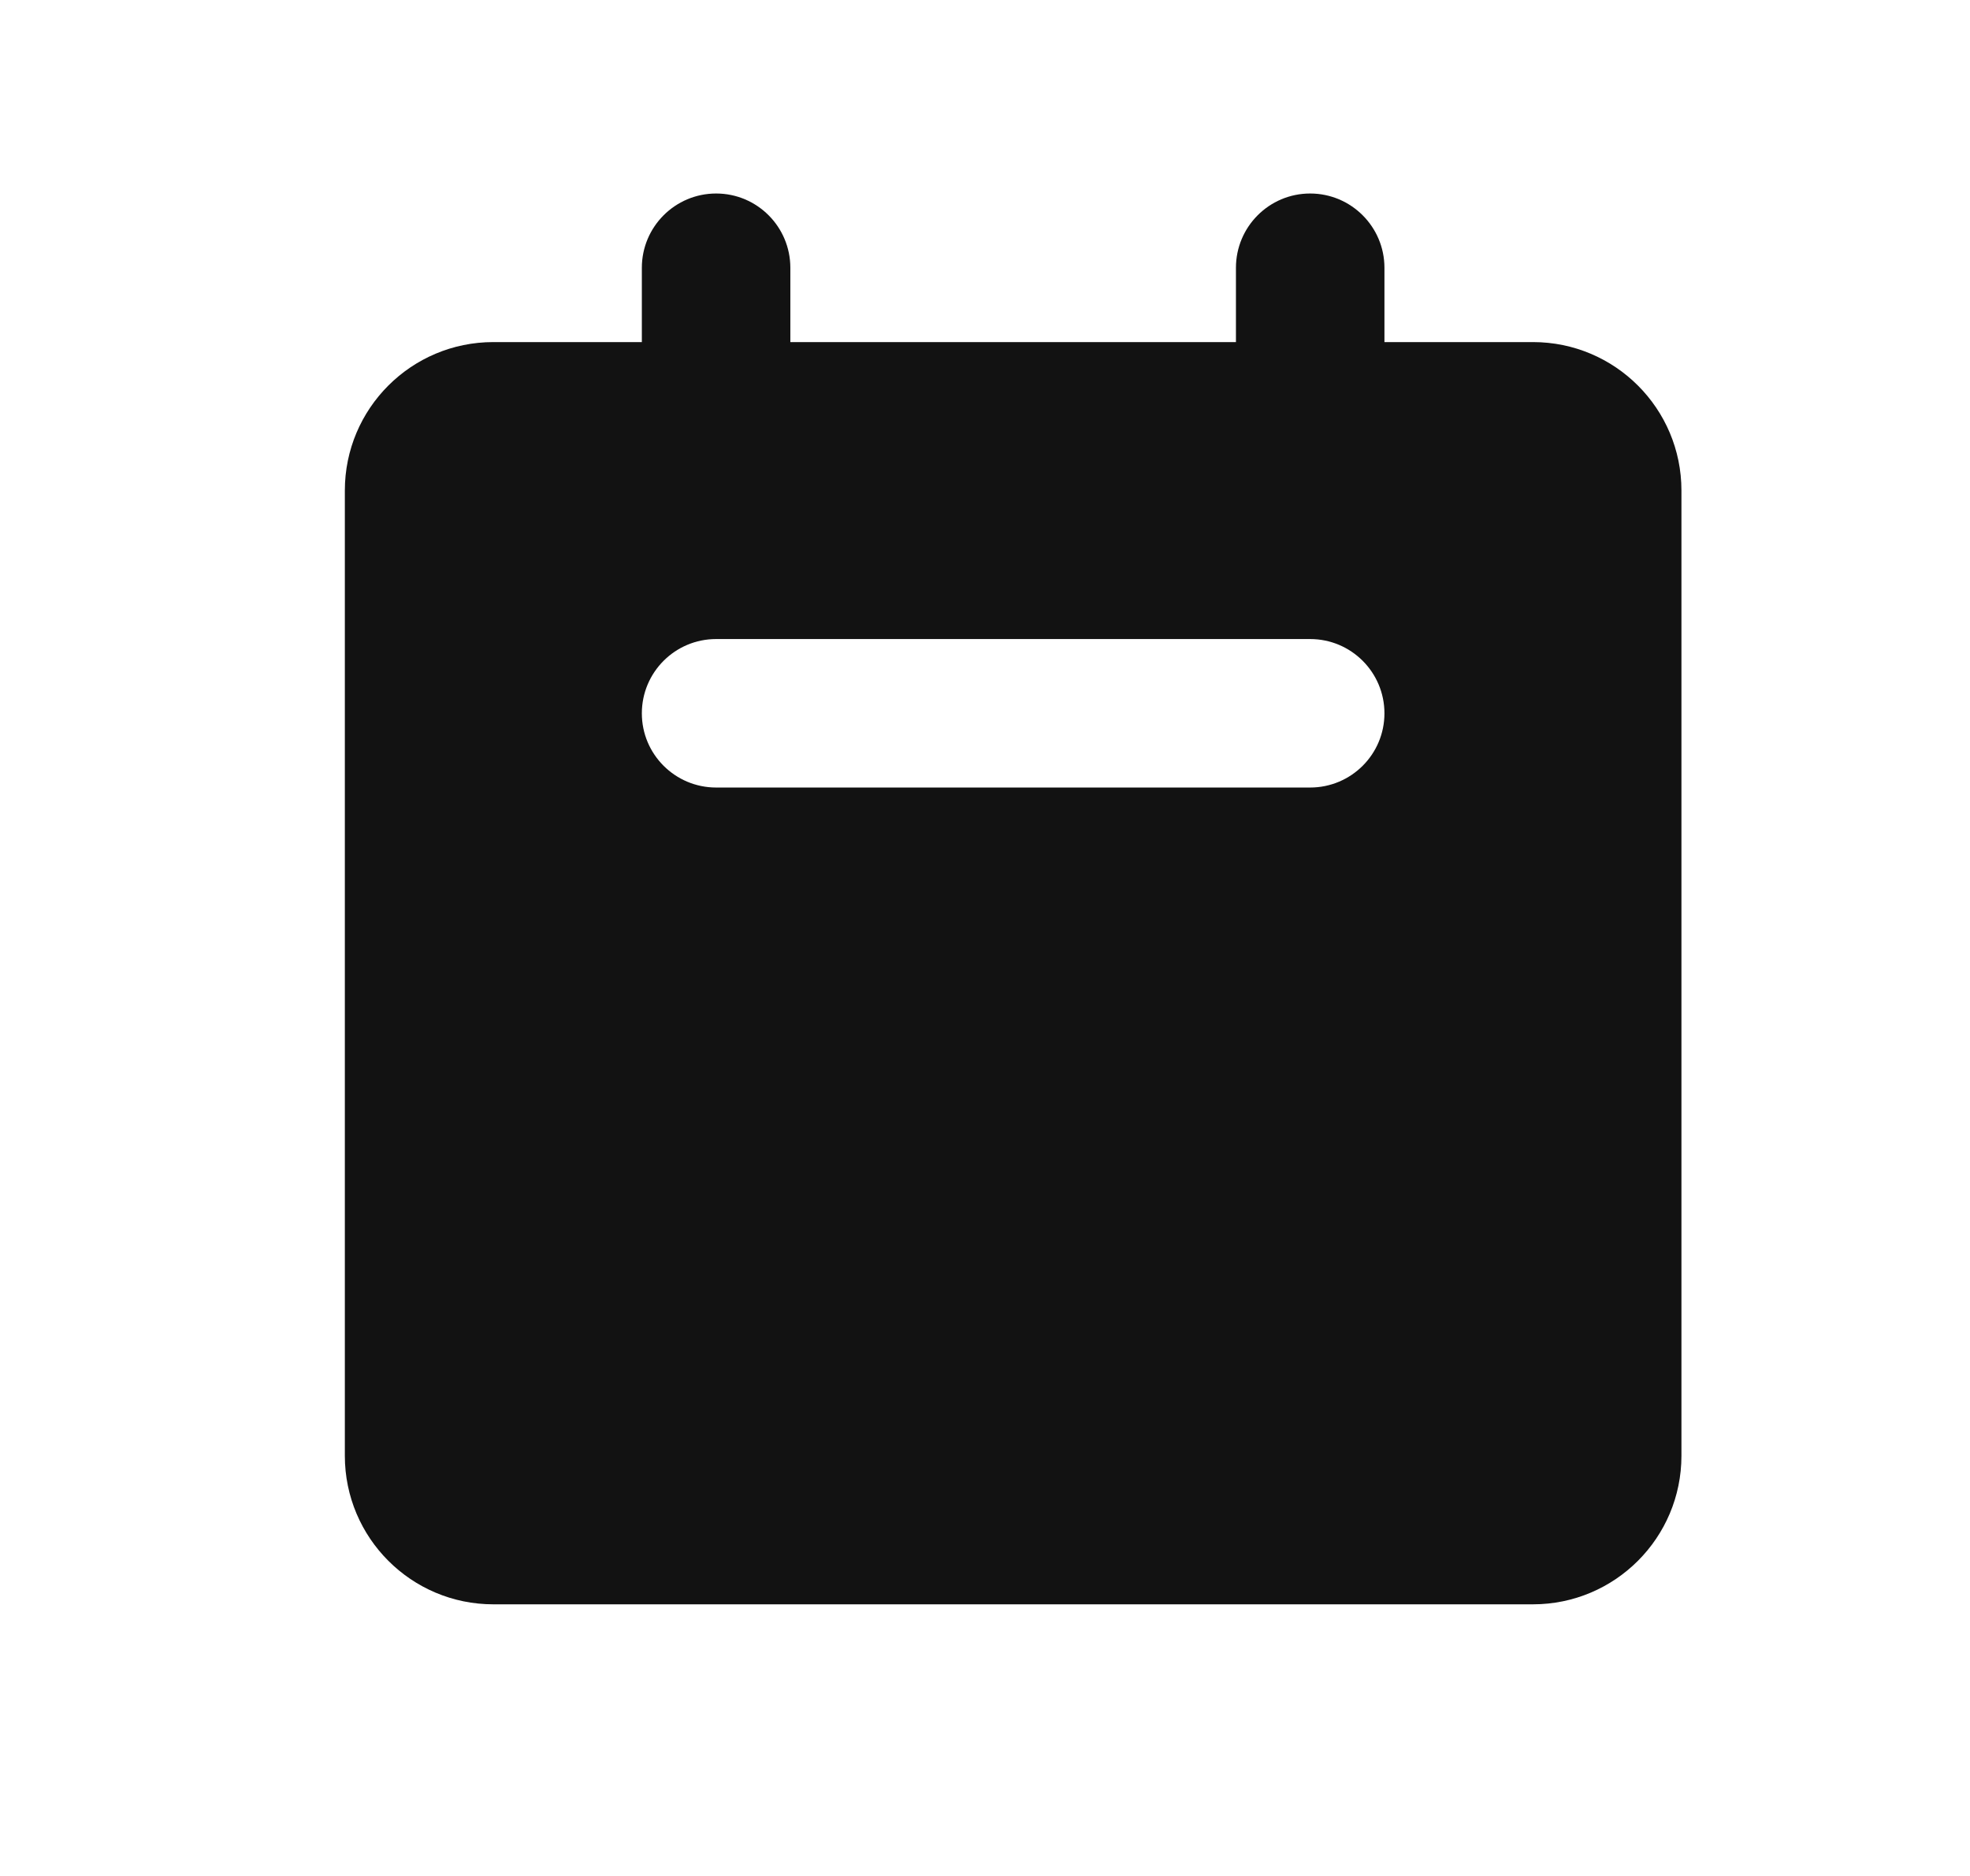 <svg width="21" height="20" viewBox="0 0 21 20" fill="none" xmlns="http://www.w3.org/2000/svg">
<path fill-rule="evenodd" clip-rule="evenodd" d="M7.634 2.063C8.071 2.063 8.425 2.418 8.425 2.855V3.647H13.175V2.855C13.175 2.418 13.529 2.063 13.966 2.063C14.403 2.063 14.758 2.418 14.758 2.855V3.647H16.341C17.215 3.647 17.924 4.355 17.924 5.23V15.52C17.924 16.395 17.215 17.104 16.341 17.104H5.259C4.385 17.104 3.676 16.395 3.676 15.52V5.23C3.676 4.355 4.385 3.647 5.259 3.647H6.842V2.855C6.842 2.418 7.197 2.063 7.634 2.063ZM6.842 7.605C6.842 7.167 7.197 6.813 7.634 6.813H13.966C14.403 6.813 14.758 7.167 14.758 7.605C14.758 8.042 14.403 8.396 13.966 8.396H7.634C7.197 8.396 6.842 8.042 6.842 7.605Z" fill="#121212"/>
</svg>
